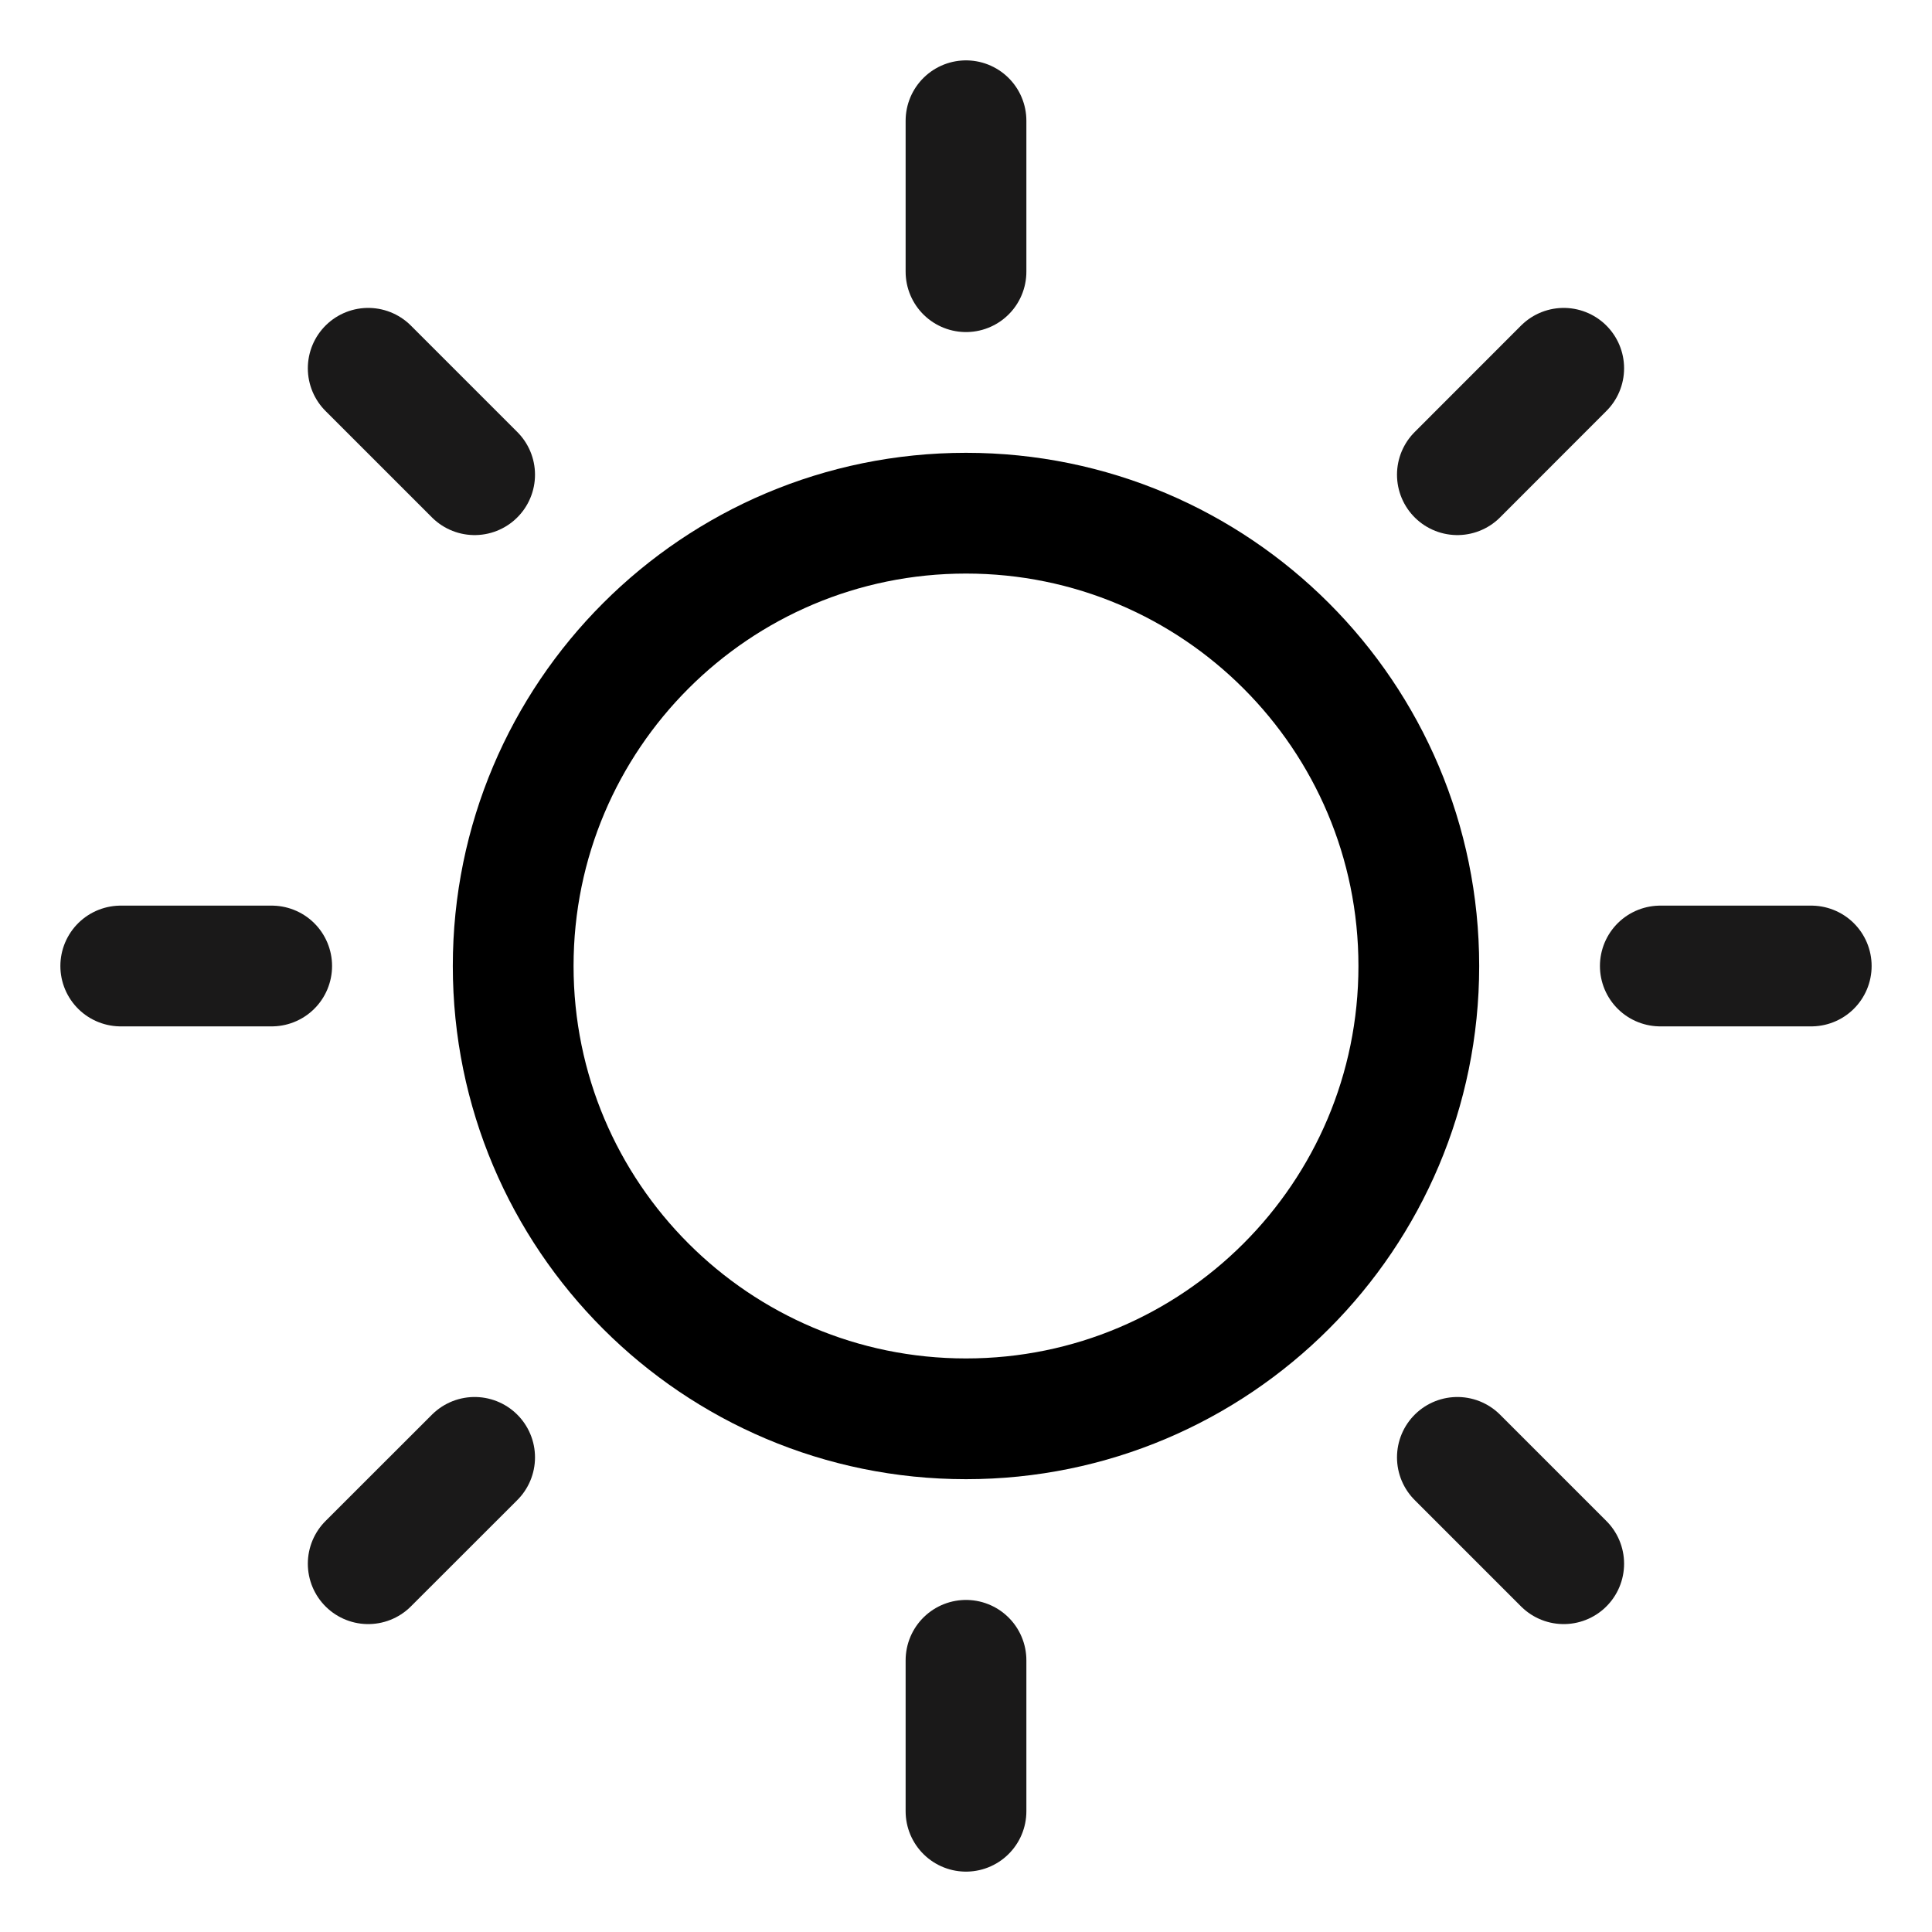 <svg width="24" height="24" viewBox="0 0 24 24" fill="none" xmlns="http://www.w3.org/2000/svg">
<path d="M12 17.625C15.107 17.625 17.625 15.107 17.625 12C17.625 8.893 15.107 6.375 12 6.375C8.893 6.375 6.375 8.893 6.375 12C6.375 15.107 8.893 17.625 12 17.625Z" fill="transparent" stroke="black" stroke-width="1.5" stroke-linecap="round" stroke-linejoin="round"/>
<path d="M12 3.375V1.5" stroke="#1A1919" stroke-width="1.5" stroke-linecap="round" stroke-linejoin="round"/>
<path d="M5.896 5.897L4.574 4.575" stroke="#1A1919" stroke-width="1.5" stroke-linecap="round" stroke-linejoin="round"/>
<path d="M3.375 12H1.5" stroke="#1A1919" stroke-width="1.5" stroke-linecap="round" stroke-linejoin="round"/>
<path d="M5.896 18.104L4.574 19.425" stroke="#1A1919" stroke-width="1.5" stroke-linecap="round" stroke-linejoin="round"/>
<path d="M12 20.625V22.5" stroke="#1A1919" stroke-width="1.5" stroke-linecap="round" stroke-linejoin="round"/>
<path d="M18.104 18.104L19.425 19.425" stroke="#1A1919" stroke-width="1.5" stroke-linecap="round" stroke-linejoin="round"/>
<path d="M20.625 12H22.5" stroke="#1A1919" stroke-width="1.5" stroke-linecap="round" stroke-linejoin="round"/>
<path d="M18.104 5.897L19.425 4.575" stroke="#1A1919" stroke-width="1.5" stroke-linecap="round" stroke-linejoin="round"/>
</svg>
